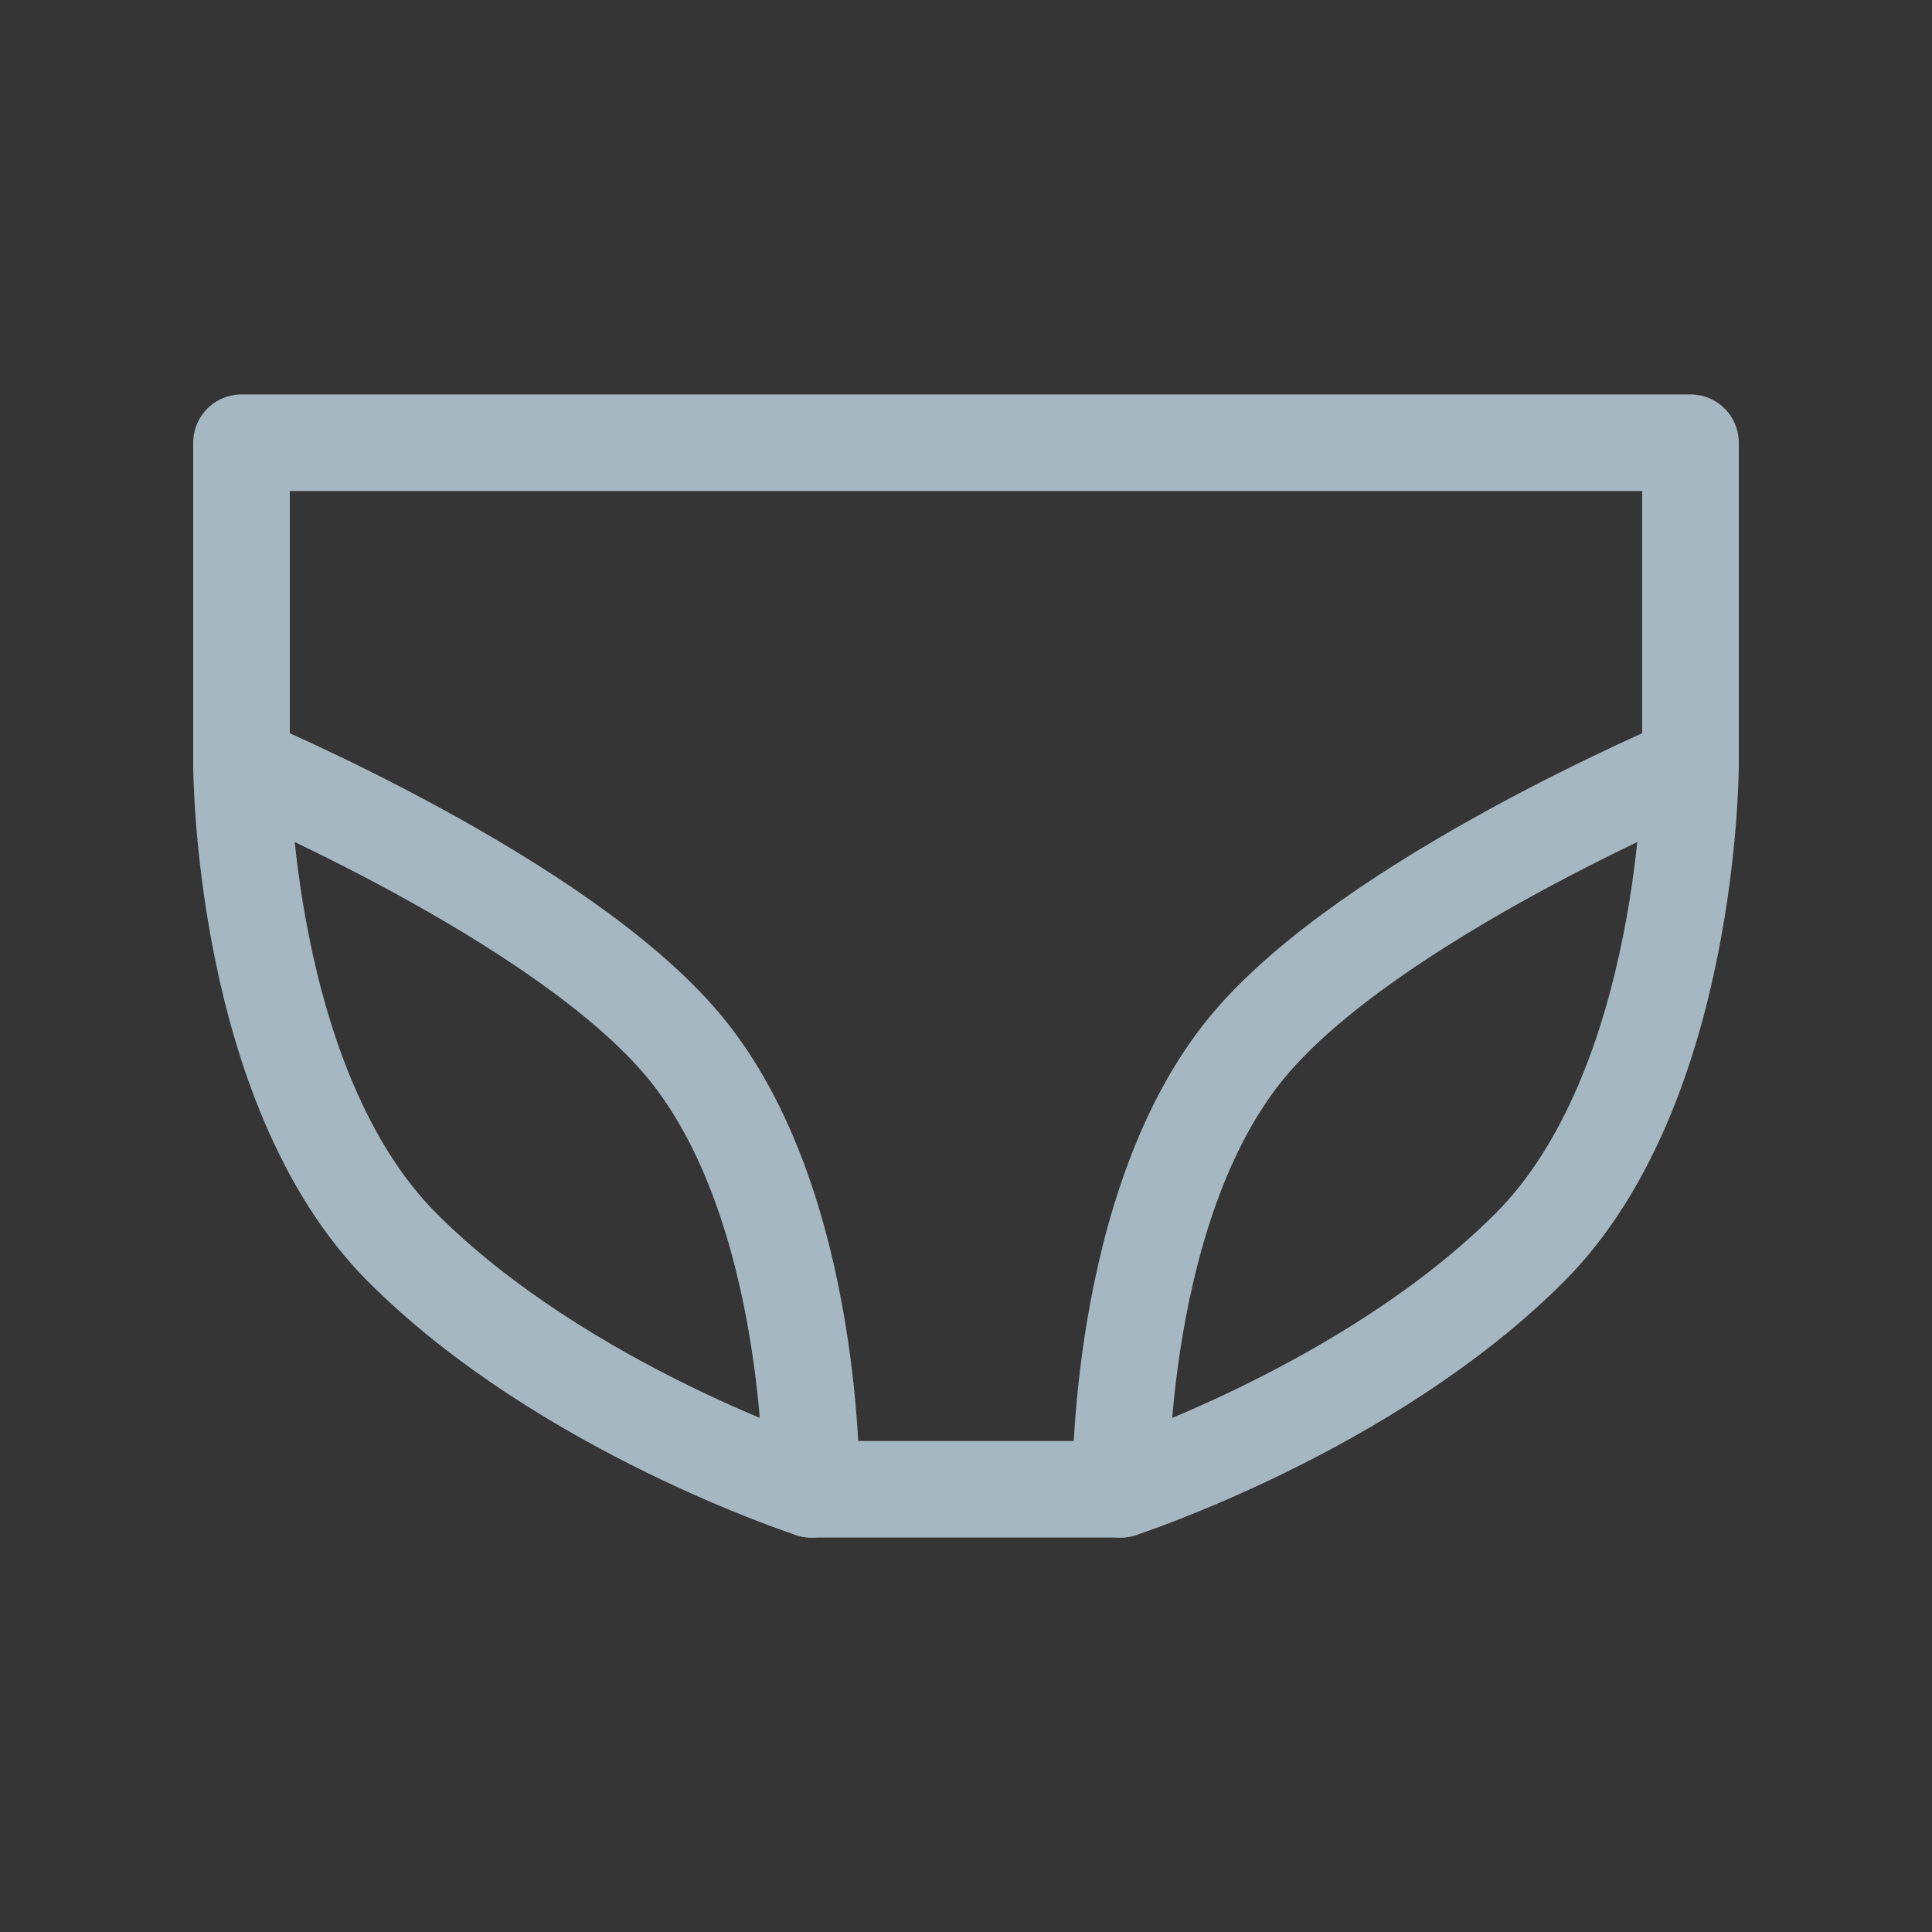 <?xml version="1.0" encoding="UTF-8"?>
<svg width="20px" height="20px" viewBox="0 0 20 20" version="1.1" xmlns="http://www.w3.org/2000/svg" xmlns:xlink="http://www.w3.org/1999/xlink">
    <rect x="0" y="0" width="20" height="20" fill="#333333" stroke="none"/>
    <title>clothes-diapers</title>
    <g id="Page-1" stroke="none" stroke-width="1" fill="none" fill-rule="evenodd">
        <g id="clothes-diapers">
            <rect id="Rectangle" fill-opacity="0.01" fill="#FFFFFF" fill-rule="nonzero" x="0" y="0" width="20" height="20"></rect>
            <path d="M2.5,4.583 L17.5,4.583 L17.5,7.917 C17.5,7.917 17.5,11.25 15.833,12.917 C14.167,14.583 11.601,15.417 11.601,15.417 L8.399,15.417 C8.399,15.417 5.833,14.583 4.167,12.917 C2.5,11.25 2.5,7.917 2.5,7.917 L2.5,4.583 Z" id="Path" stroke="#A5B7C0" stroke-linecap="round" stroke-linejoin="round"></path>
            <path d="M8.399,15.417 C8.399,15.417 8.441,12.469 7.083,10.833 C5.815,9.305 2.5,7.917 2.5,7.917" id="Path" stroke="#A5B7C0" stroke-linecap="round" stroke-linejoin="round"></path>
            <path d="M11.601,15.417 C11.601,15.417 11.559,12.469 12.917,10.833 C14.185,9.305 17.5,7.917 17.5,7.917" id="Path" stroke="#A5B7C0" stroke-linecap="round" stroke-linejoin="round"></path>
        </g>
    </g>
</svg>
